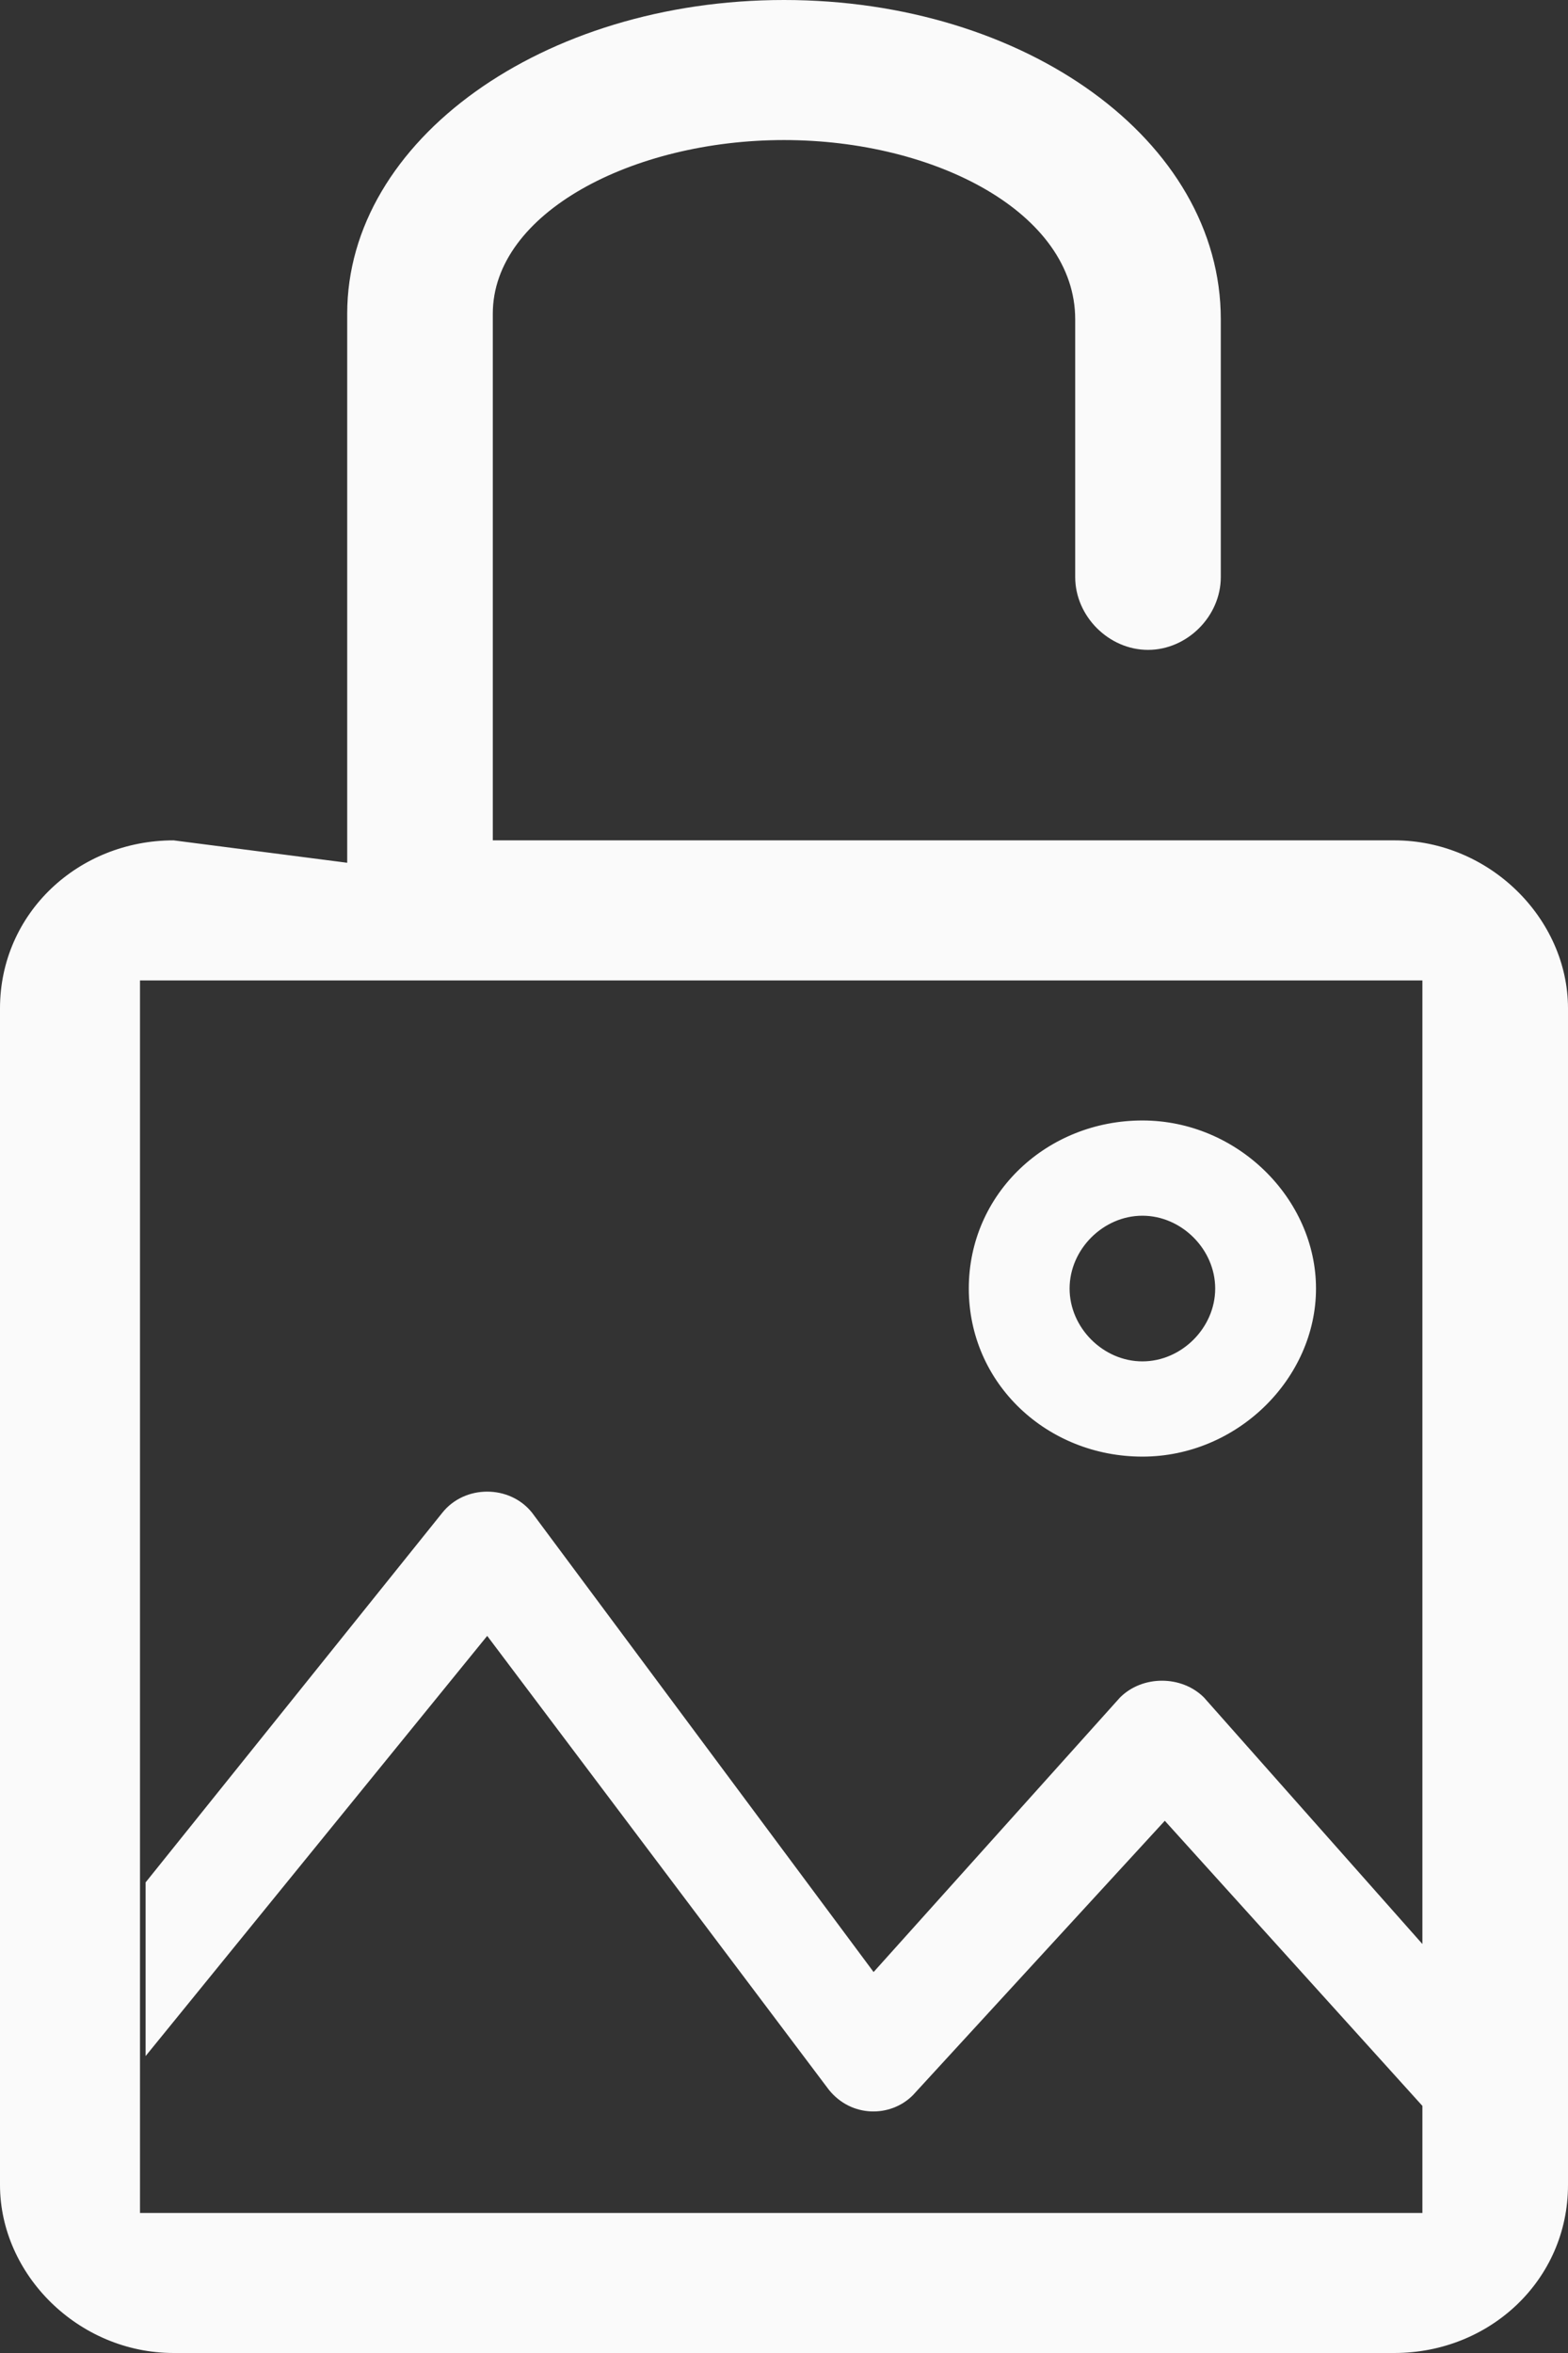 <?xml version="1.0" encoding="utf-8"?>
<!-- Generator: Adobe Illustrator 20.1.0, SVG Export Plug-In . SVG Version: 6.00 Build 0)  -->
<svg version="1.1" id="Layer_1" xmlns="http://www.w3.org/2000/svg" xmlns:xlink="http://www.w3.org/1999/xlink" x="0px" y="0px"
	 viewBox="0 0 28 42" style="enable-background:new 0 0 28 42;" xml:space="preserve">
<rect x="0" y="0" width="28" height="42" fill="#333333" stroke="none"/>
<style type="text/css">
	.st0{fill:#FAFAFA;}
</style>
<title>icon / canvas / whiteSmall</title>
<desc>Created with Sketch.</desc>
<g id="App">
	<g id="Messages" transform="translate(-652, -3420)">
		<g transform="translate(0, 2973)">
			<g id="Group-2" transform="translate(645, 237)">
				<g id="Group" transform="translate(0, 110)">
					<g id="icon-_x2F_-mediaBlock-_x2F_-white" transform="translate(0, 100)">
						<path id="iconMediaBlockWhite" class="st0" d="M28.8,7.2c0-0.5,0-1.5,0-1.5C28.8,2.5,25.3,0,21,0c-4.3,0-7.8,2.5-7.8,5.6
							c0,0,0,9,0,9.8l-3.1-0.4c-1.7,0-3.1,1.3-3.1,3v21c0,1.6,1.4,3,3.1,3h21.8c1.7,0,3.1-1.3,3.1-3v-21c0-1.6-1.4-3-3.1-3H15.8
							c0-1.9,0-9.4,0-9.4c0-1.8,2.5-3.1,5.2-3.1s5.2,1.3,5.2,3.2c0,0,0,1,0,1.5c0,0,0,0.1,0,0.1v3c0,0.7,0.6,1.3,1.3,1.3
							c0.7,0,1.3-0.6,1.3-1.3L28.8,7.2C28.8,7.2,28.8,7.2,28.8,7.2z M32.4,17.5c0,0,0,22,0,22c0,0-22.9,0-22.9,0c0,0,0-22,0-22
							C9.6,17.5,32.4,17.5,32.4,17.5z M30.5,23c0-1.6-1.4-3-3.1-3s-3.1,1.3-3.1,3s1.4,3,3.1,3S30.5,24.6,30.5,23L30.5,23z M26.1,23
							c0-0.7,0.6-1.3,1.3-1.3s1.3,0.6,1.3,1.3s-0.6,1.3-1.3,1.3S26.1,23.7,26.1,23z M32.4,34.7l-3.9-4.4c-0.4-0.4-1.1-0.4-1.5,0
							l-4.4,4.9l0,0L16.5,27c-0.4-0.5-1.2-0.5-1.6,0l-5.3,6.6v3.1l0,0l6.1-7.5l0,0l6.1,8.1c0.4,0.5,1.1,0.5,1.5,0.1l4.5-4.9l0,0
							l4.7,5.2"/>
					</g>
				</g>
			</g>
		</g>
	</g>
</g>
</svg>
